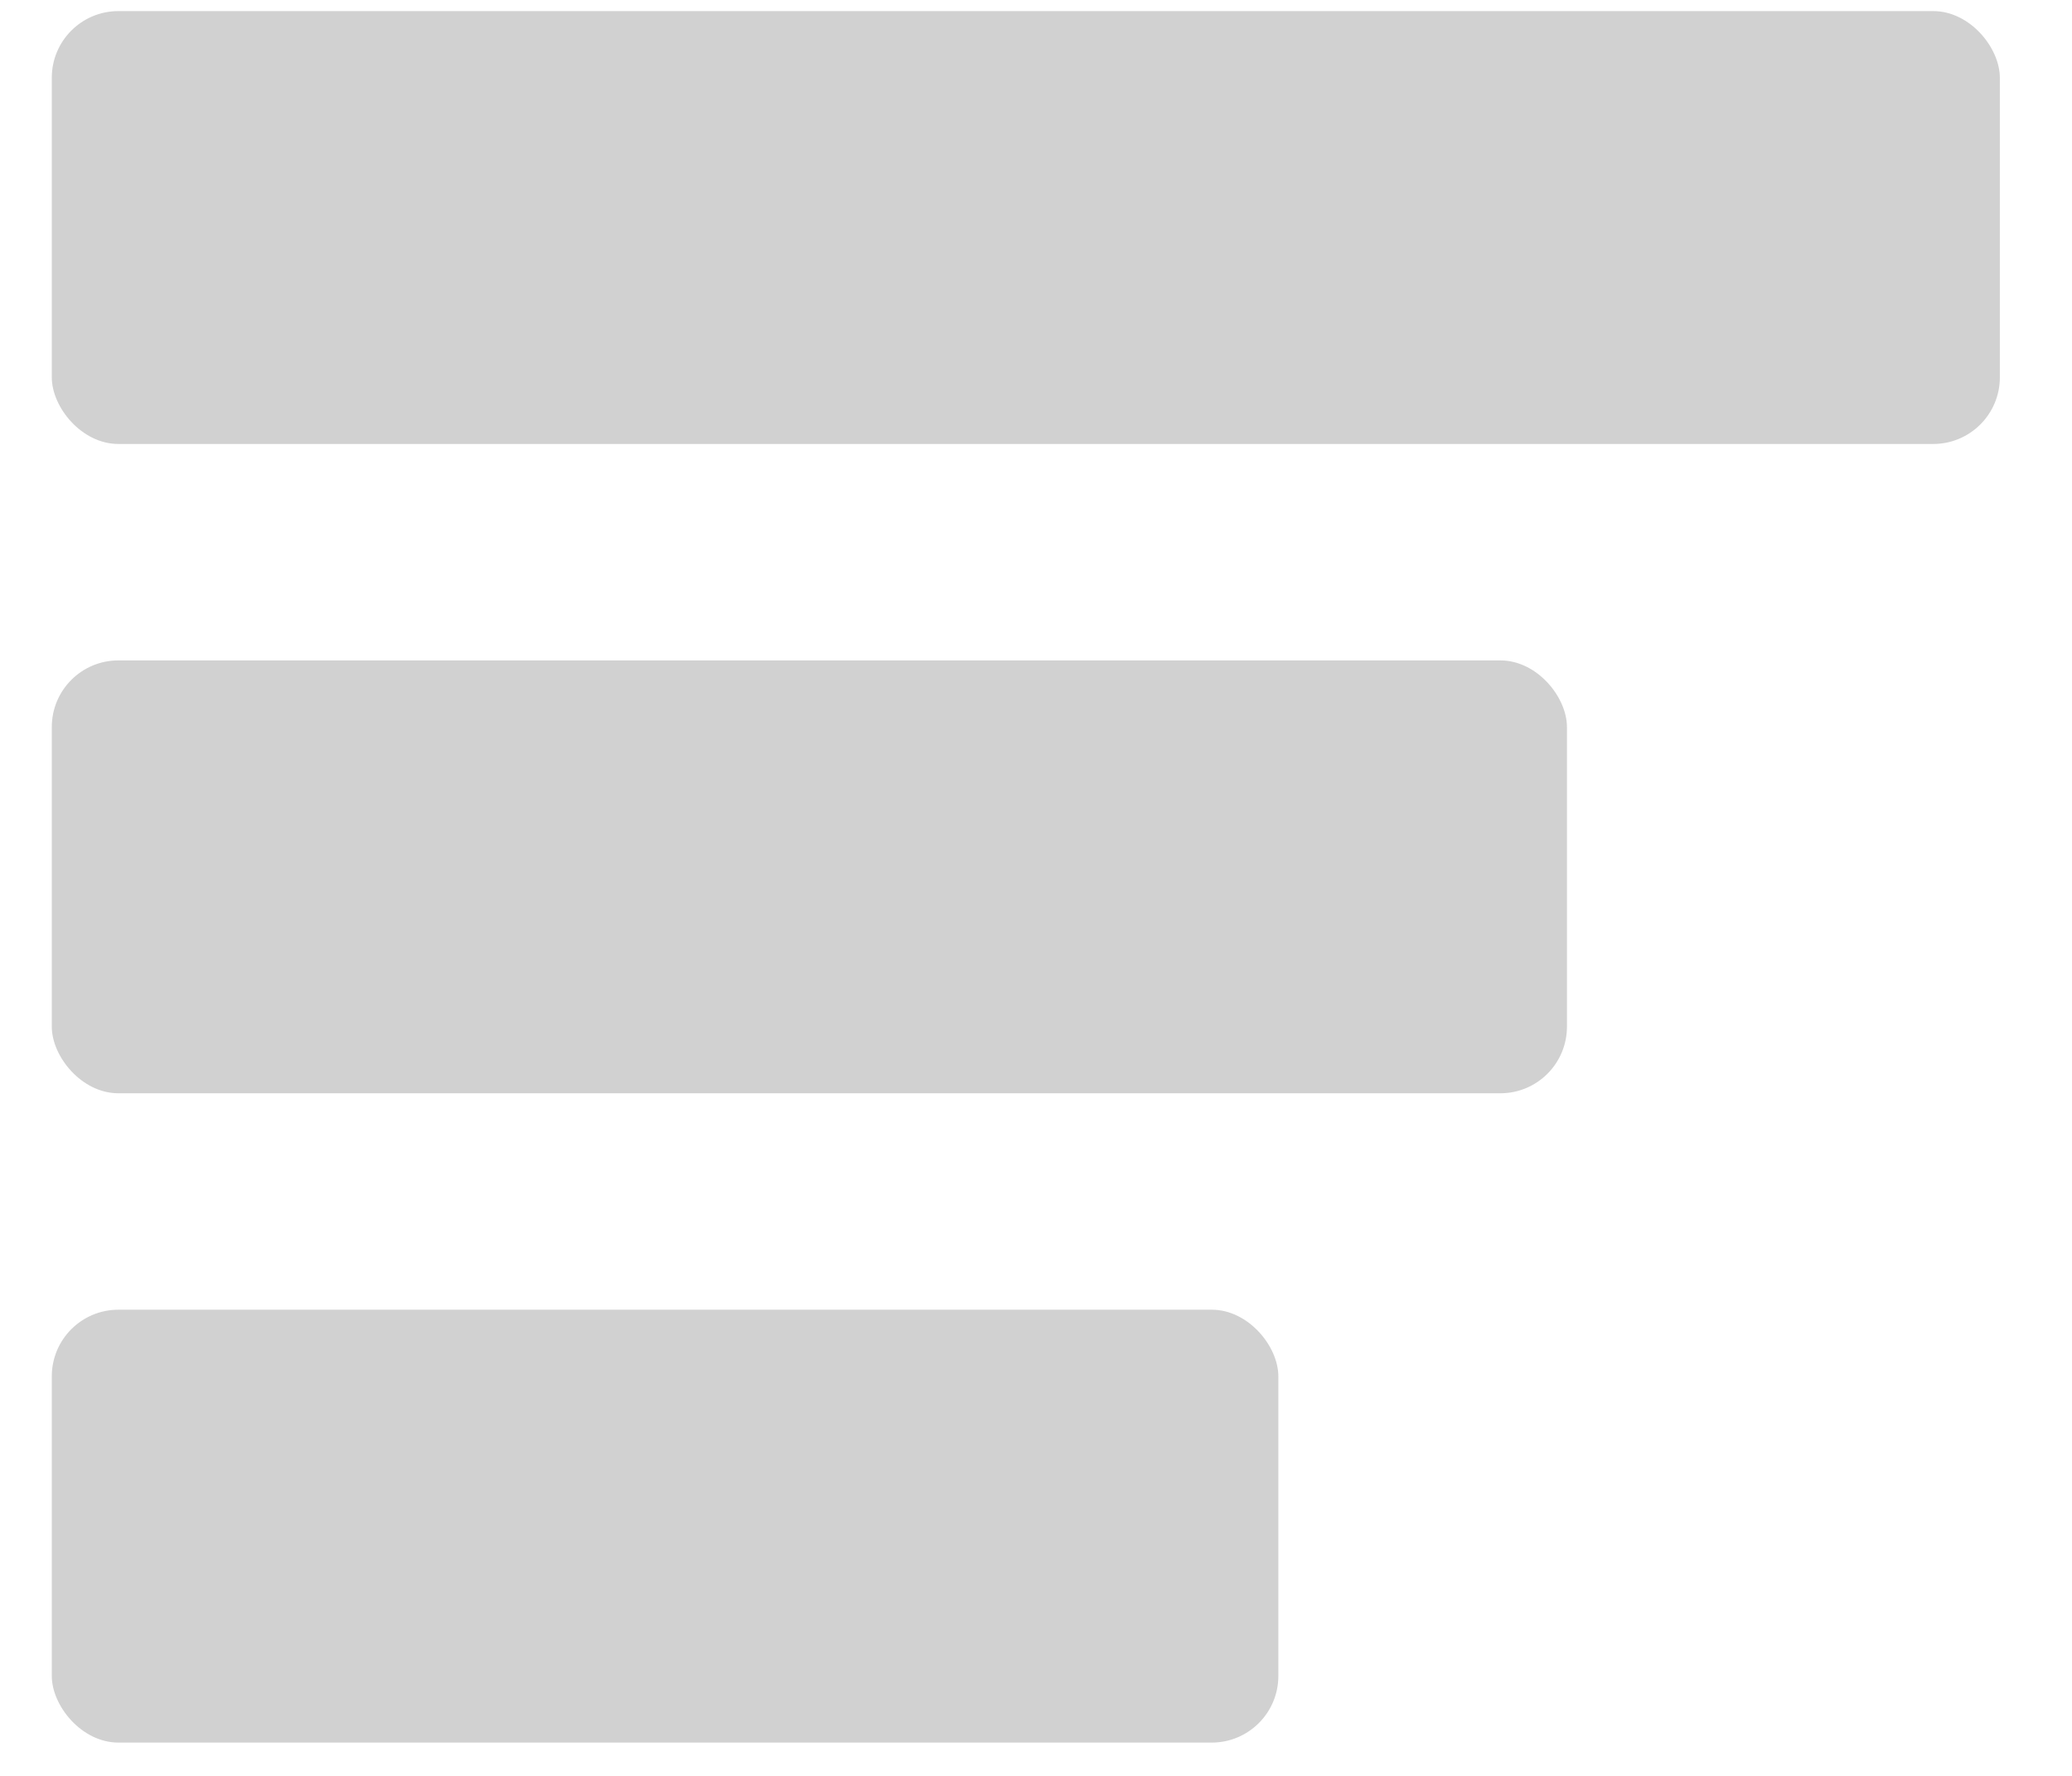 <svg width="28" height="24" viewBox="0 0 28 24" fill="none" xmlns="http://www.w3.org/2000/svg">
<rect x="0.7" y="0.15" width="26.325" height="5.85" rx="0.9" fill="#D1D1D1"/>
<rect x="0.7" y="8.925" width="20.475" height="5.85" rx="0.9" fill="#D1D1D1"/>
<rect x="0.7" y="17.7" width="16.575" height="5.85" rx="0.9" fill="#D1D1D1"/>
</svg>
